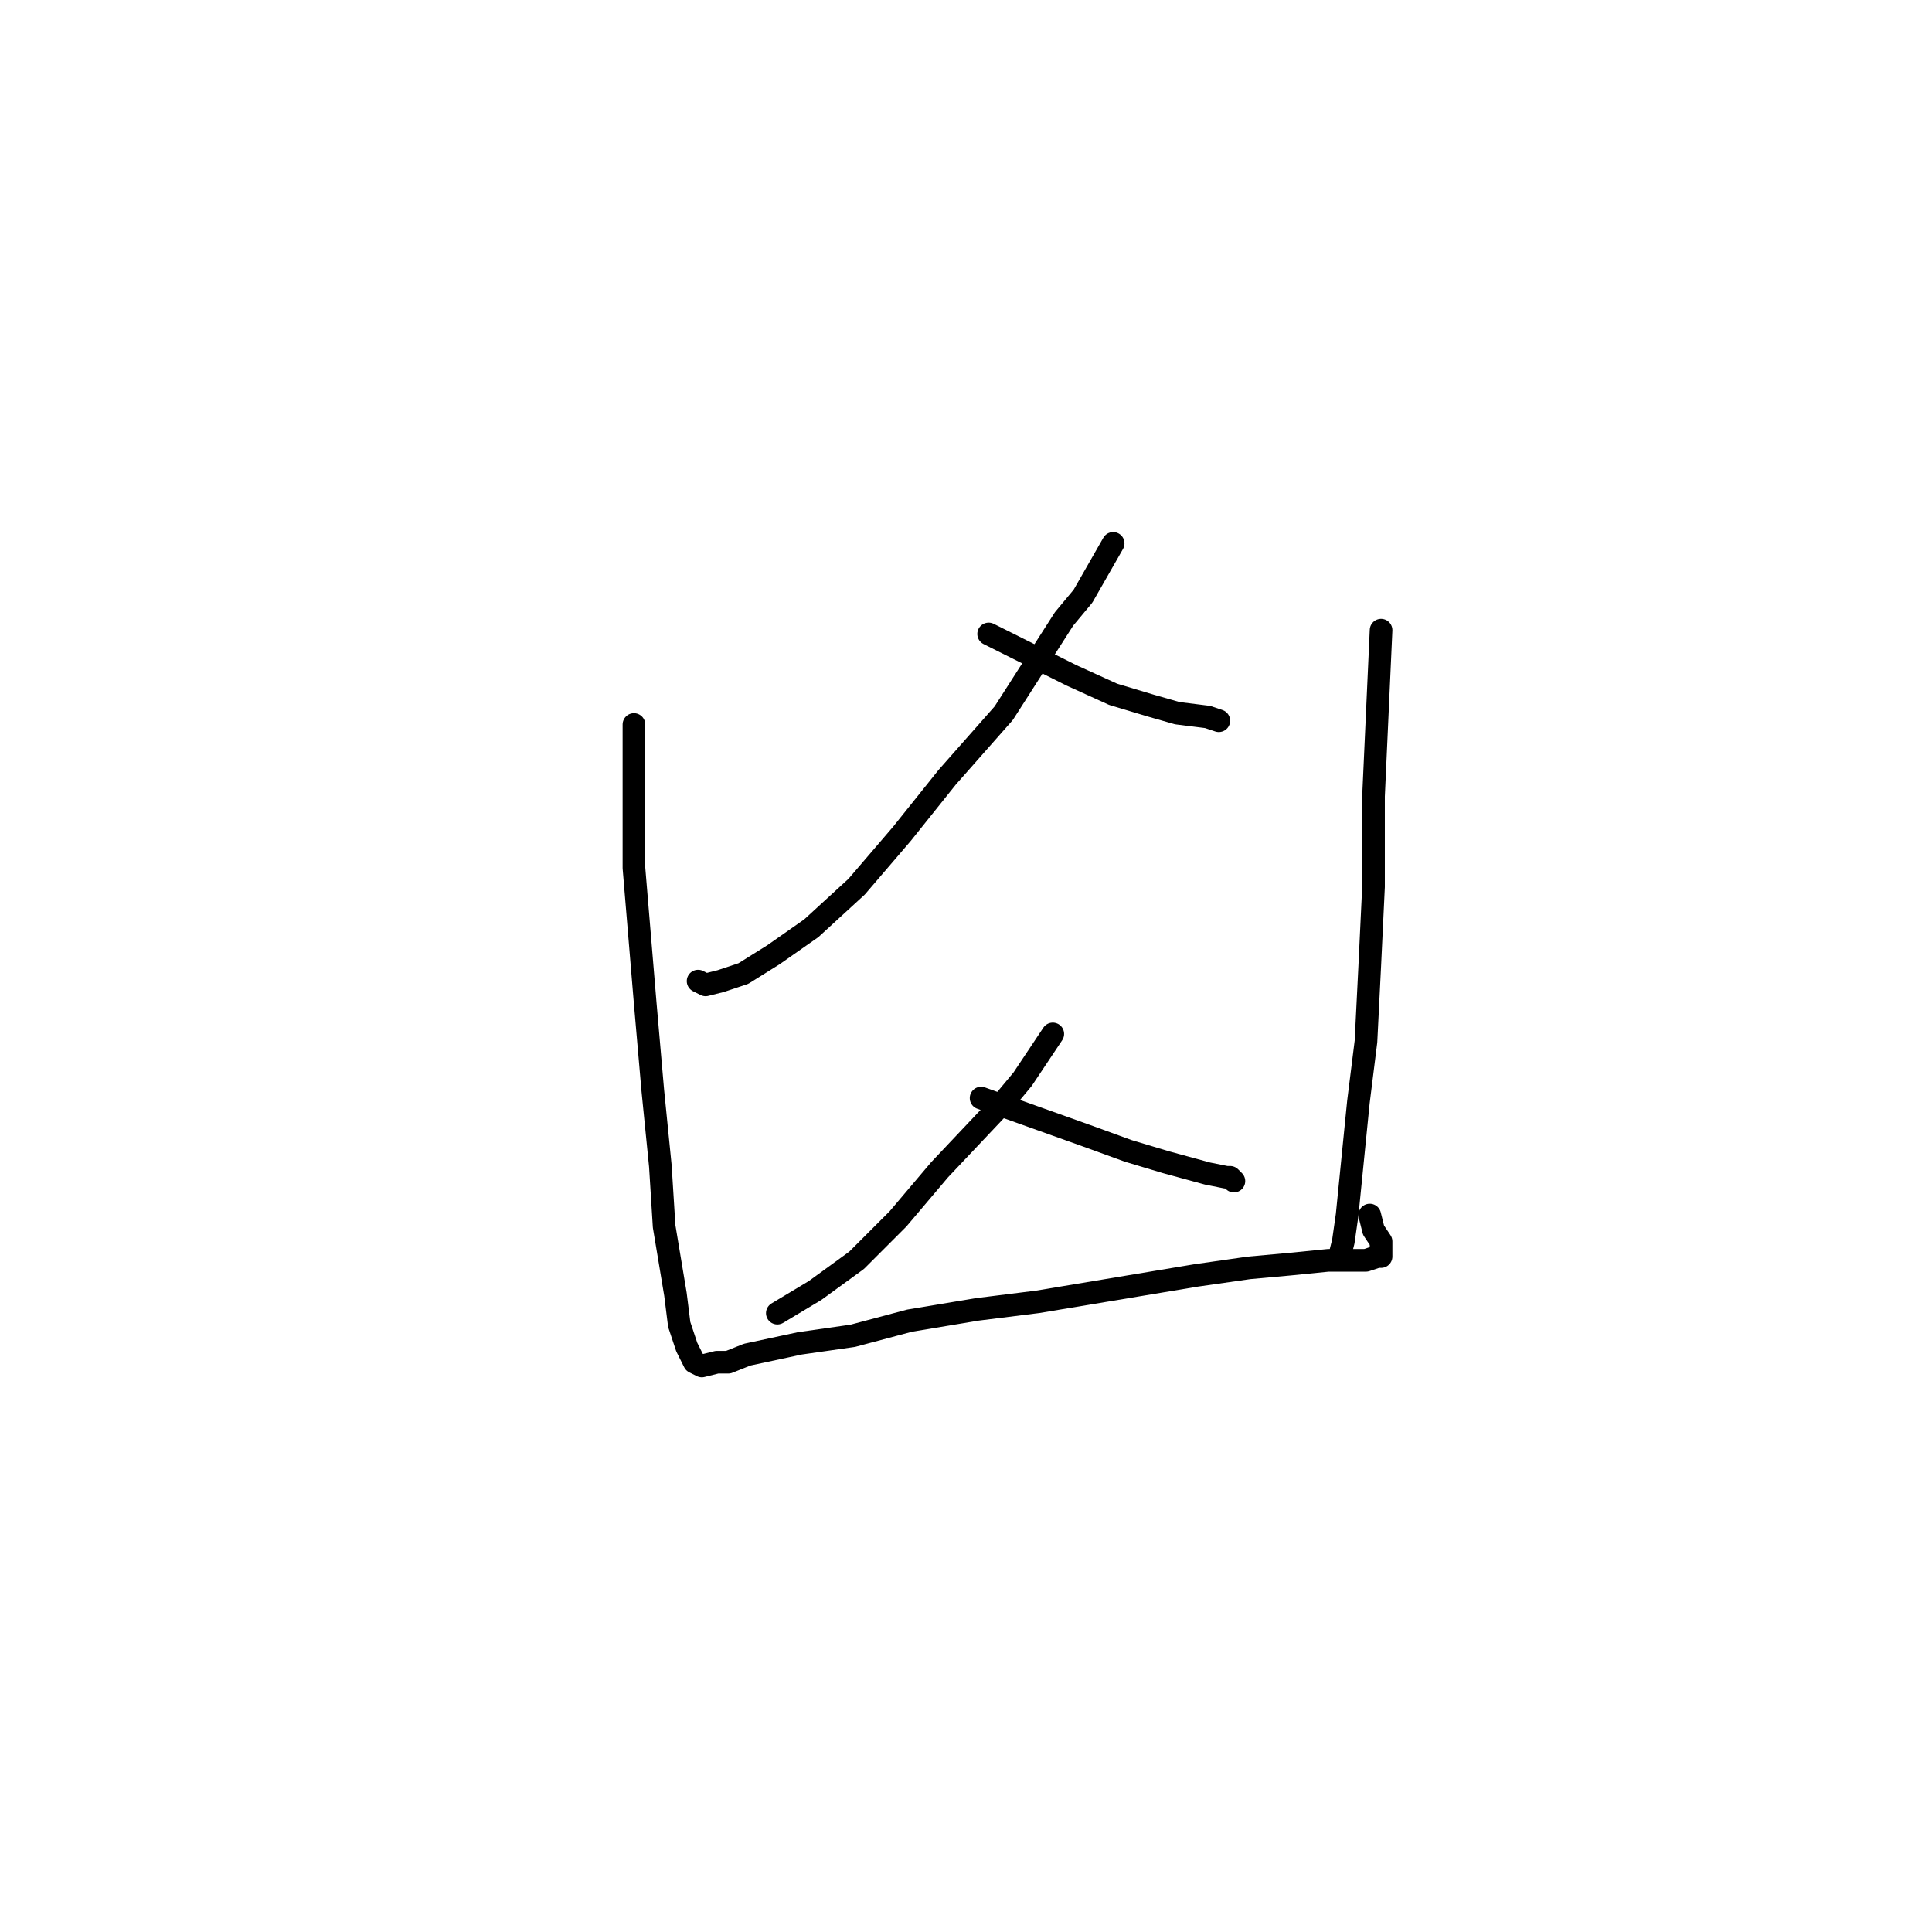 <?xml version="1.0" standalone="no"?>
    <svg width="256" height="256" xmlns="http://www.w3.org/2000/svg" version="1.1">
    <polyline stroke="black" stroke-width="3" stroke-linecap="round" fill="transparent" stroke-linejoin="round" points="147.5 72 145.5 75.5 143.5 79 141 82 133 94.5 125.5 103 119.5 110.5 113.5 117.5 107.5 123 102.5 126.5 98.5 129 95.5 130 93.5 130.5 92.5 130 92.5 130 " />
        <polyline stroke="black" stroke-width="3" stroke-linecap="round" fill="transparent" stroke-linejoin="round" points="131 84 133 85 135 86 142 89.5 147.5 92 152.5 93.5 156 94.5 160 95 161.5 95.5 161.5 95.5 " />
        <polyline stroke="black" stroke-width="3" stroke-linecap="round" fill="transparent" stroke-linejoin="round" points="139.5 137 137.5 140 135.5 143 133 146 124.5 155 119 161.5 113.5 167 108 171 103 174 103 174 " />
        <polyline stroke="black" stroke-width="3" stroke-linecap="round" fill="transparent" stroke-linejoin="round" points="130 145.5 137 148 144 150.5 149.5 152.5 154.5 154 160 155.5 162.5 156 163 156 163.5 156.5 163.5 156.5 " />
        <polyline stroke="black" stroke-width="3" stroke-linecap="round" fill="transparent" stroke-linejoin="round" points="84 96 84 105.5 84 115 85.5 133 86.5 144.5 87.5 154.5 88 162.5 89.5 171.5 90 175.5 91 178.5 92 180.5 93 181 95 180.5 96.5 180.5 99 179.5 106 178 113 177 120.5 175 129.5 173.5 137.5 172.5 146.5 171 158.5 169 165.5 168 171 167.5 176 167 181 167 182.5 166.5 183 166.5 183 165.5 183 164.5 182 163 181.5 161 181.5 161 " />
        <polyline stroke="black" stroke-width="3" stroke-linecap="round" fill="transparent" stroke-linejoin="round" points="183 83.5 182.5 94.5 182 105.5 182 117.5 181.5 128 181 138 180 146 179 156 178.5 161 178 164.5 177.5 166.5 177.5 166.5 " />
        </svg>
